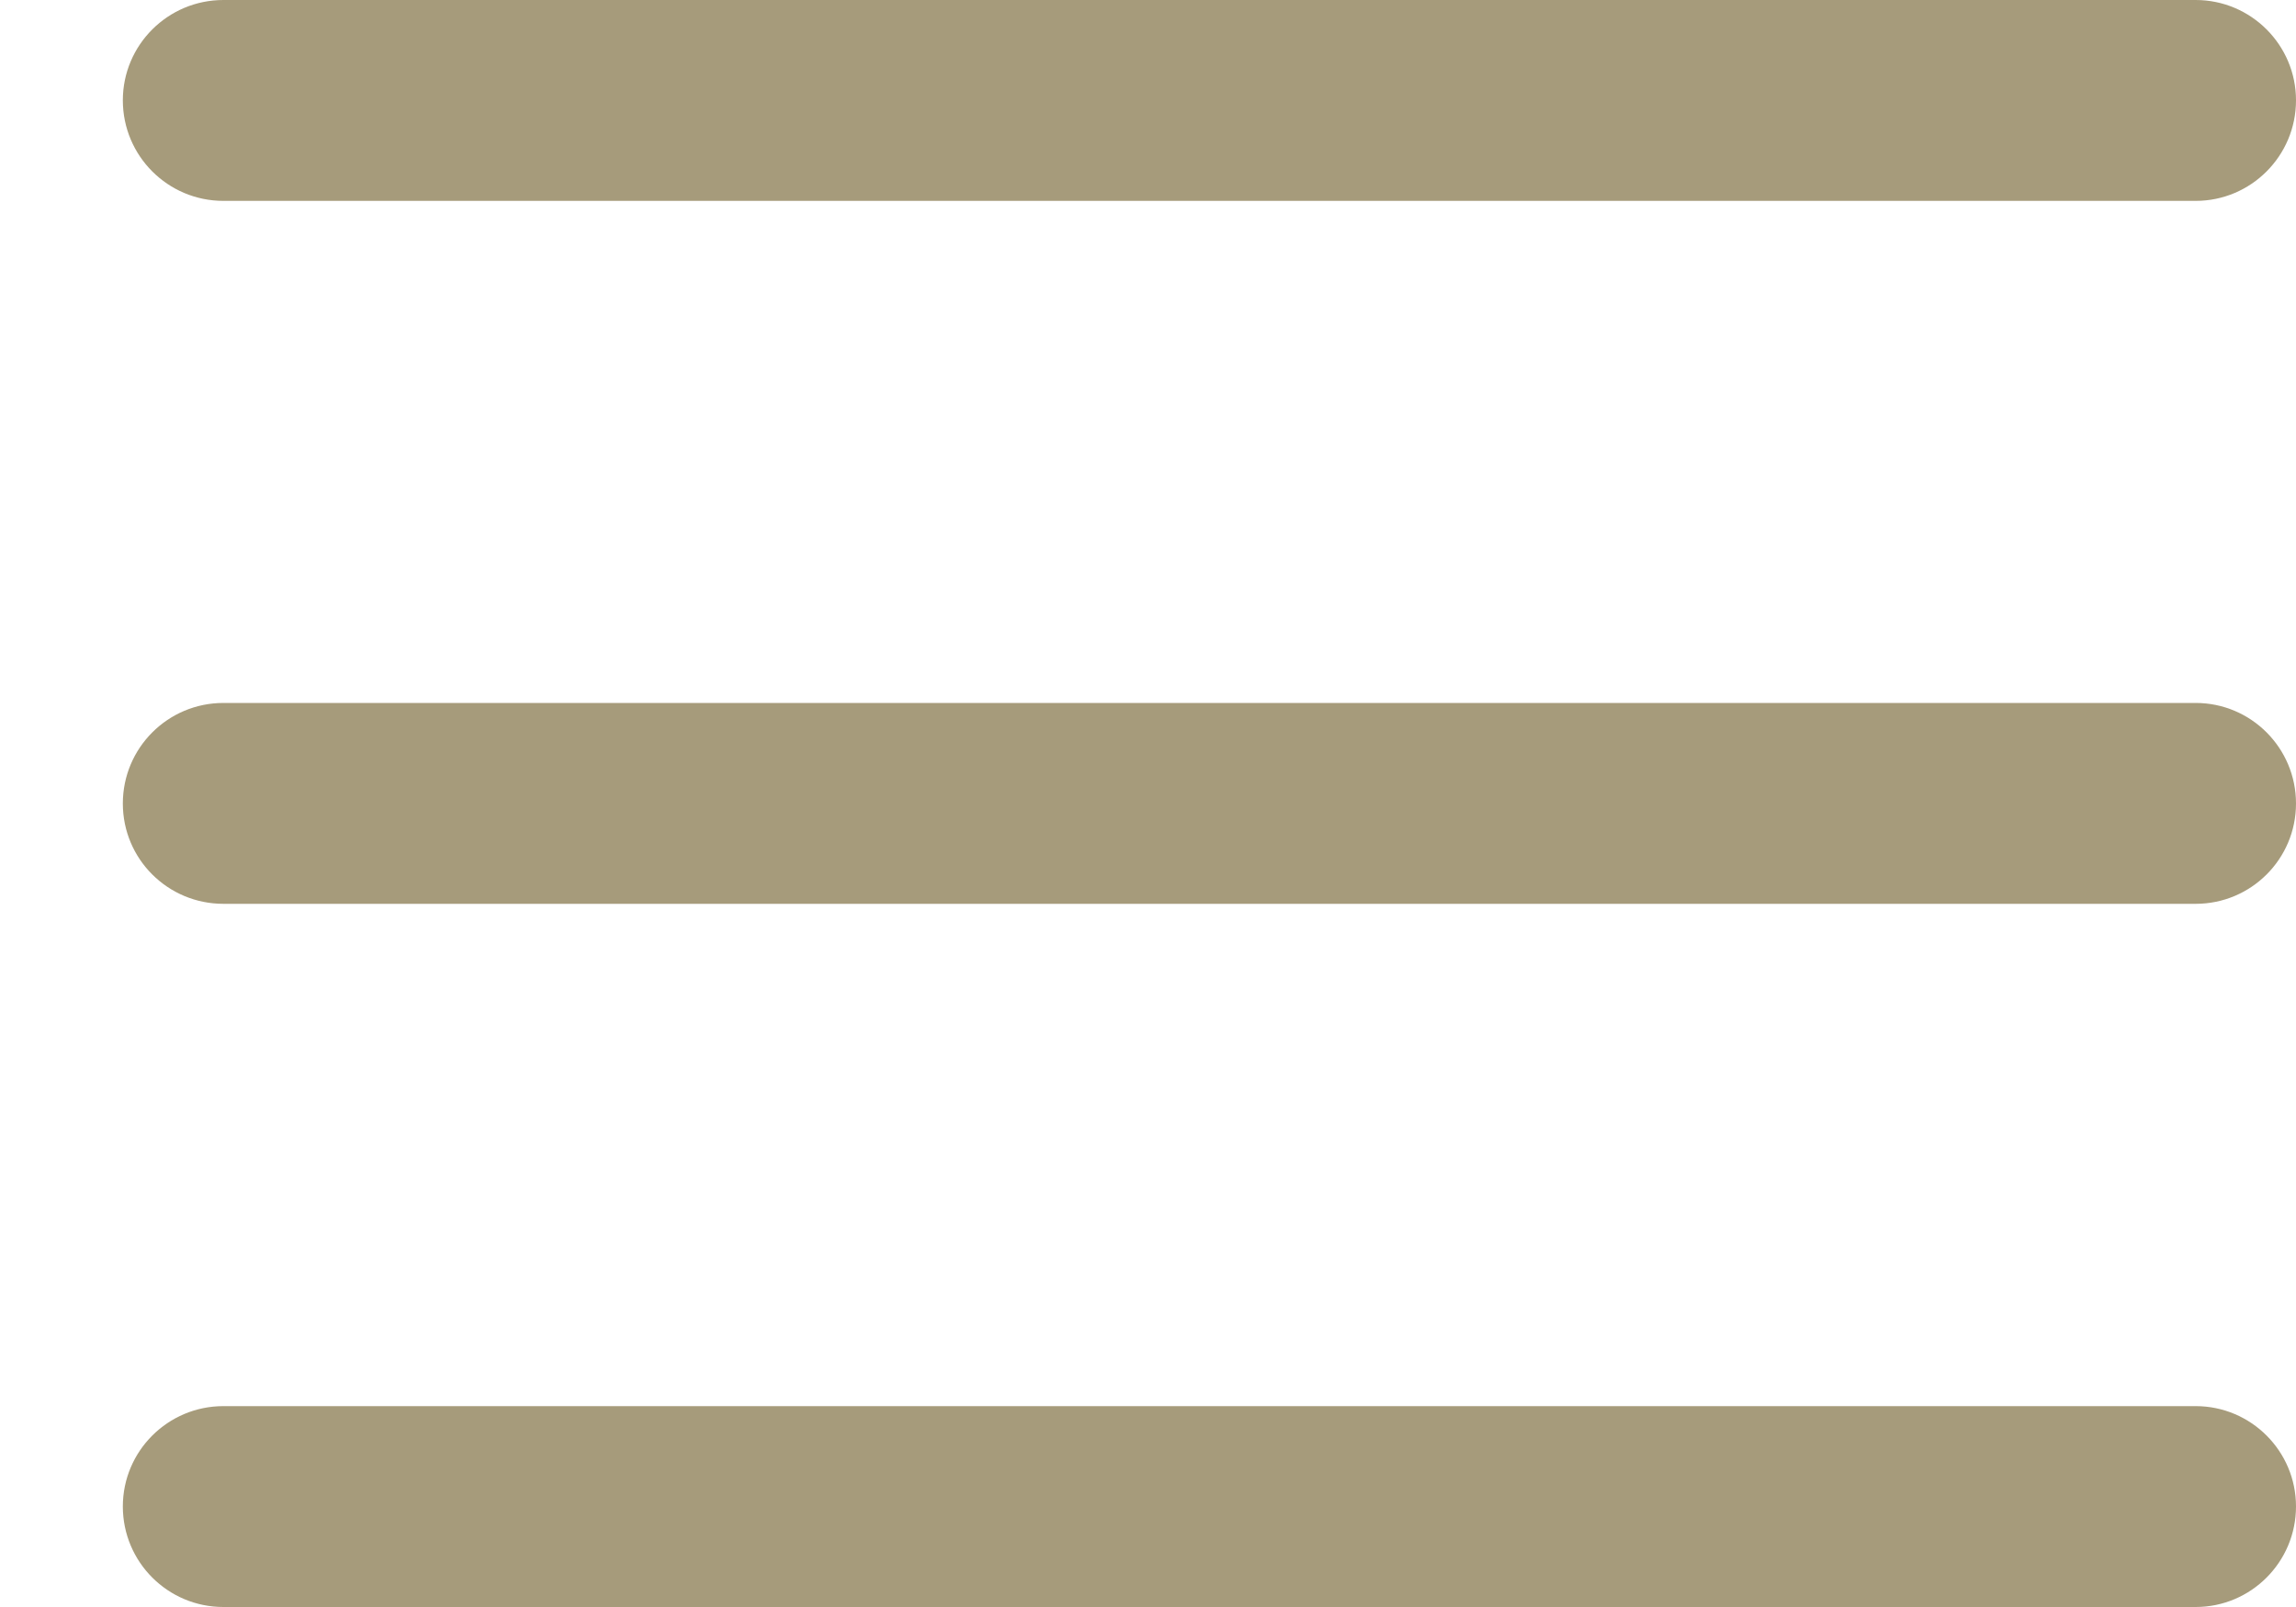 <svg width="10" height="7" viewBox="0 0 10 7" fill="none" xmlns="http://www.w3.org/2000/svg">
<path fill-rule="evenodd" clip-rule="evenodd" d="M0.535 0.437C0.535 0.196 0.731 0 0.973 0H9.563C9.804 0 10 0.196 10 0.437C10 0.679 9.804 0.875 9.563 0.875H0.973C0.731 0.875 0.535 0.679 0.535 0.437ZM0.535 6.562C0.535 6.321 0.731 6.125 0.973 6.125H9.563C9.804 6.125 10 6.321 10 6.562C10 6.804 9.804 7 9.563 7H0.973C0.731 7 0.535 6.804 0.535 6.562ZM0.973 3.062C0.731 3.062 0.535 3.258 0.535 3.5C0.535 3.742 0.731 3.937 0.973 3.937H9.563C9.804 3.937 10 3.742 10 3.5C10 3.258 9.804 3.062 9.563 3.062H0.973Z" fill="#A69B7B"/>
</svg>
